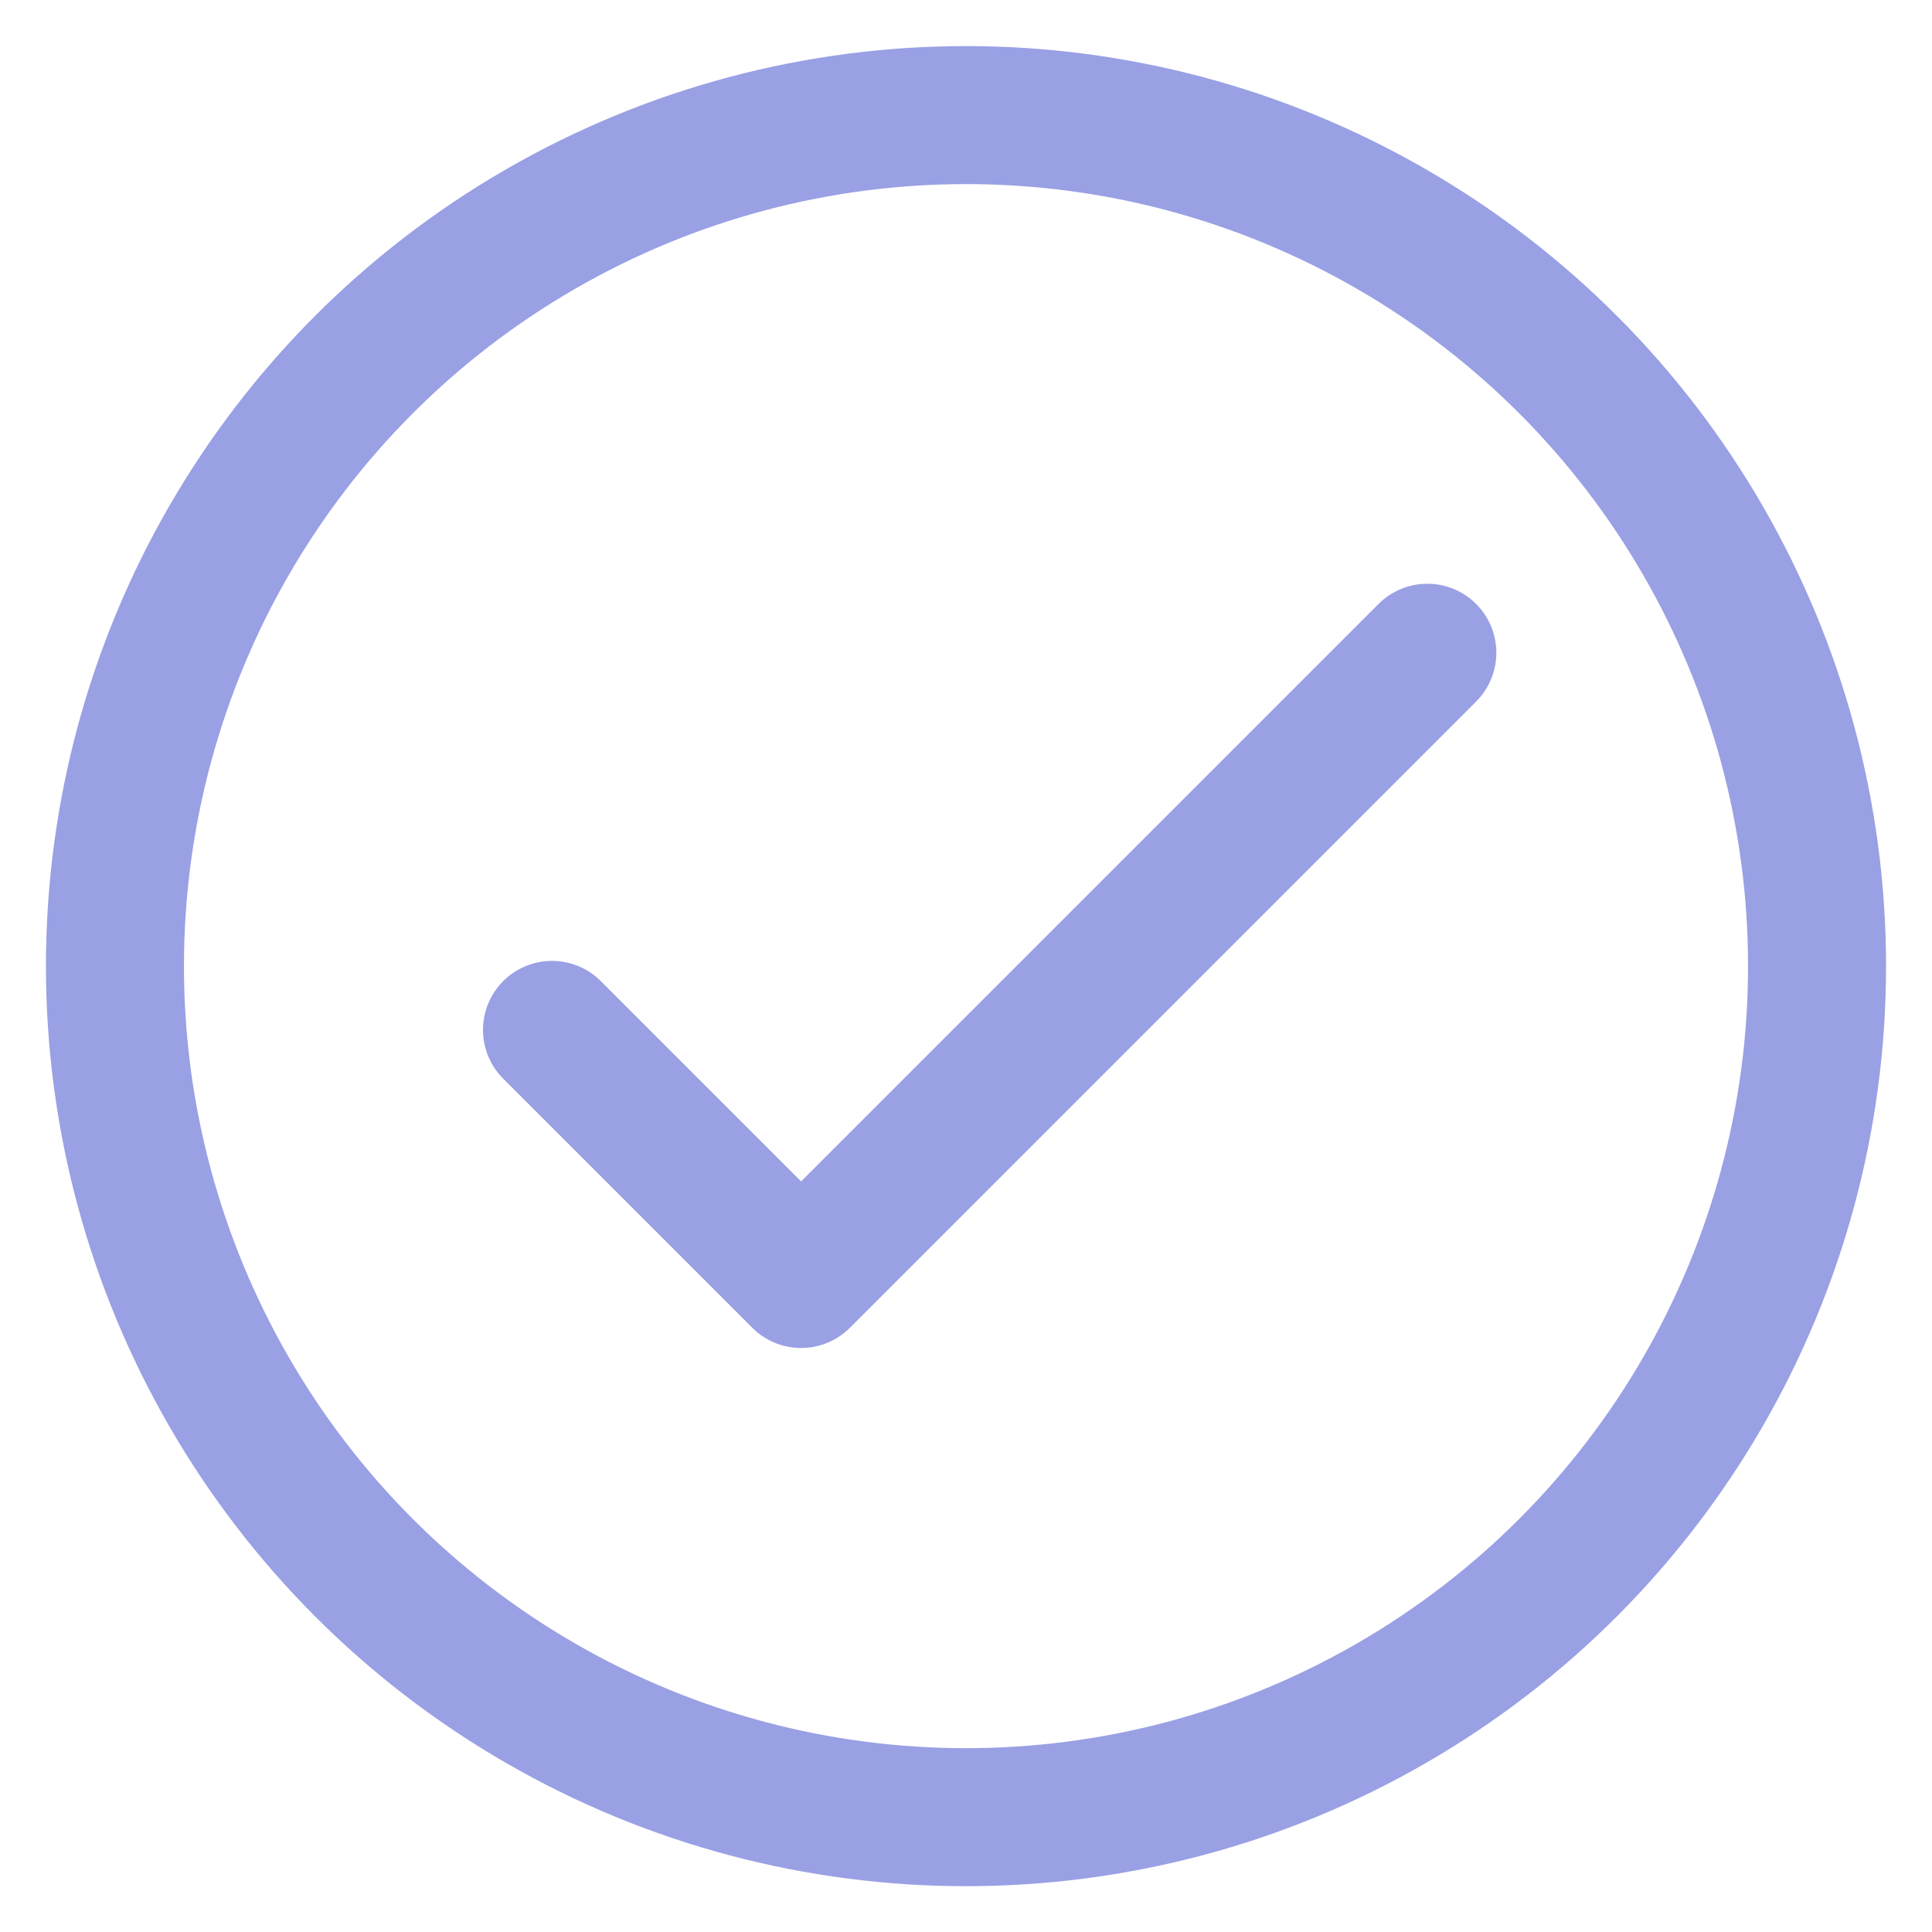 <svg xmlns="http://www.w3.org/2000/svg" width="14" height="14" viewBox="0 0 14 14" fill="none">
<circle cx="7" cy="7.001" r="6.167" stroke="#99A0E4"/>
<path d="M10.343 4.73L5.805 9.268L4 7.463" stroke="#99A0E4" stroke-linecap="round" stroke-linejoin="round"/>
</svg>